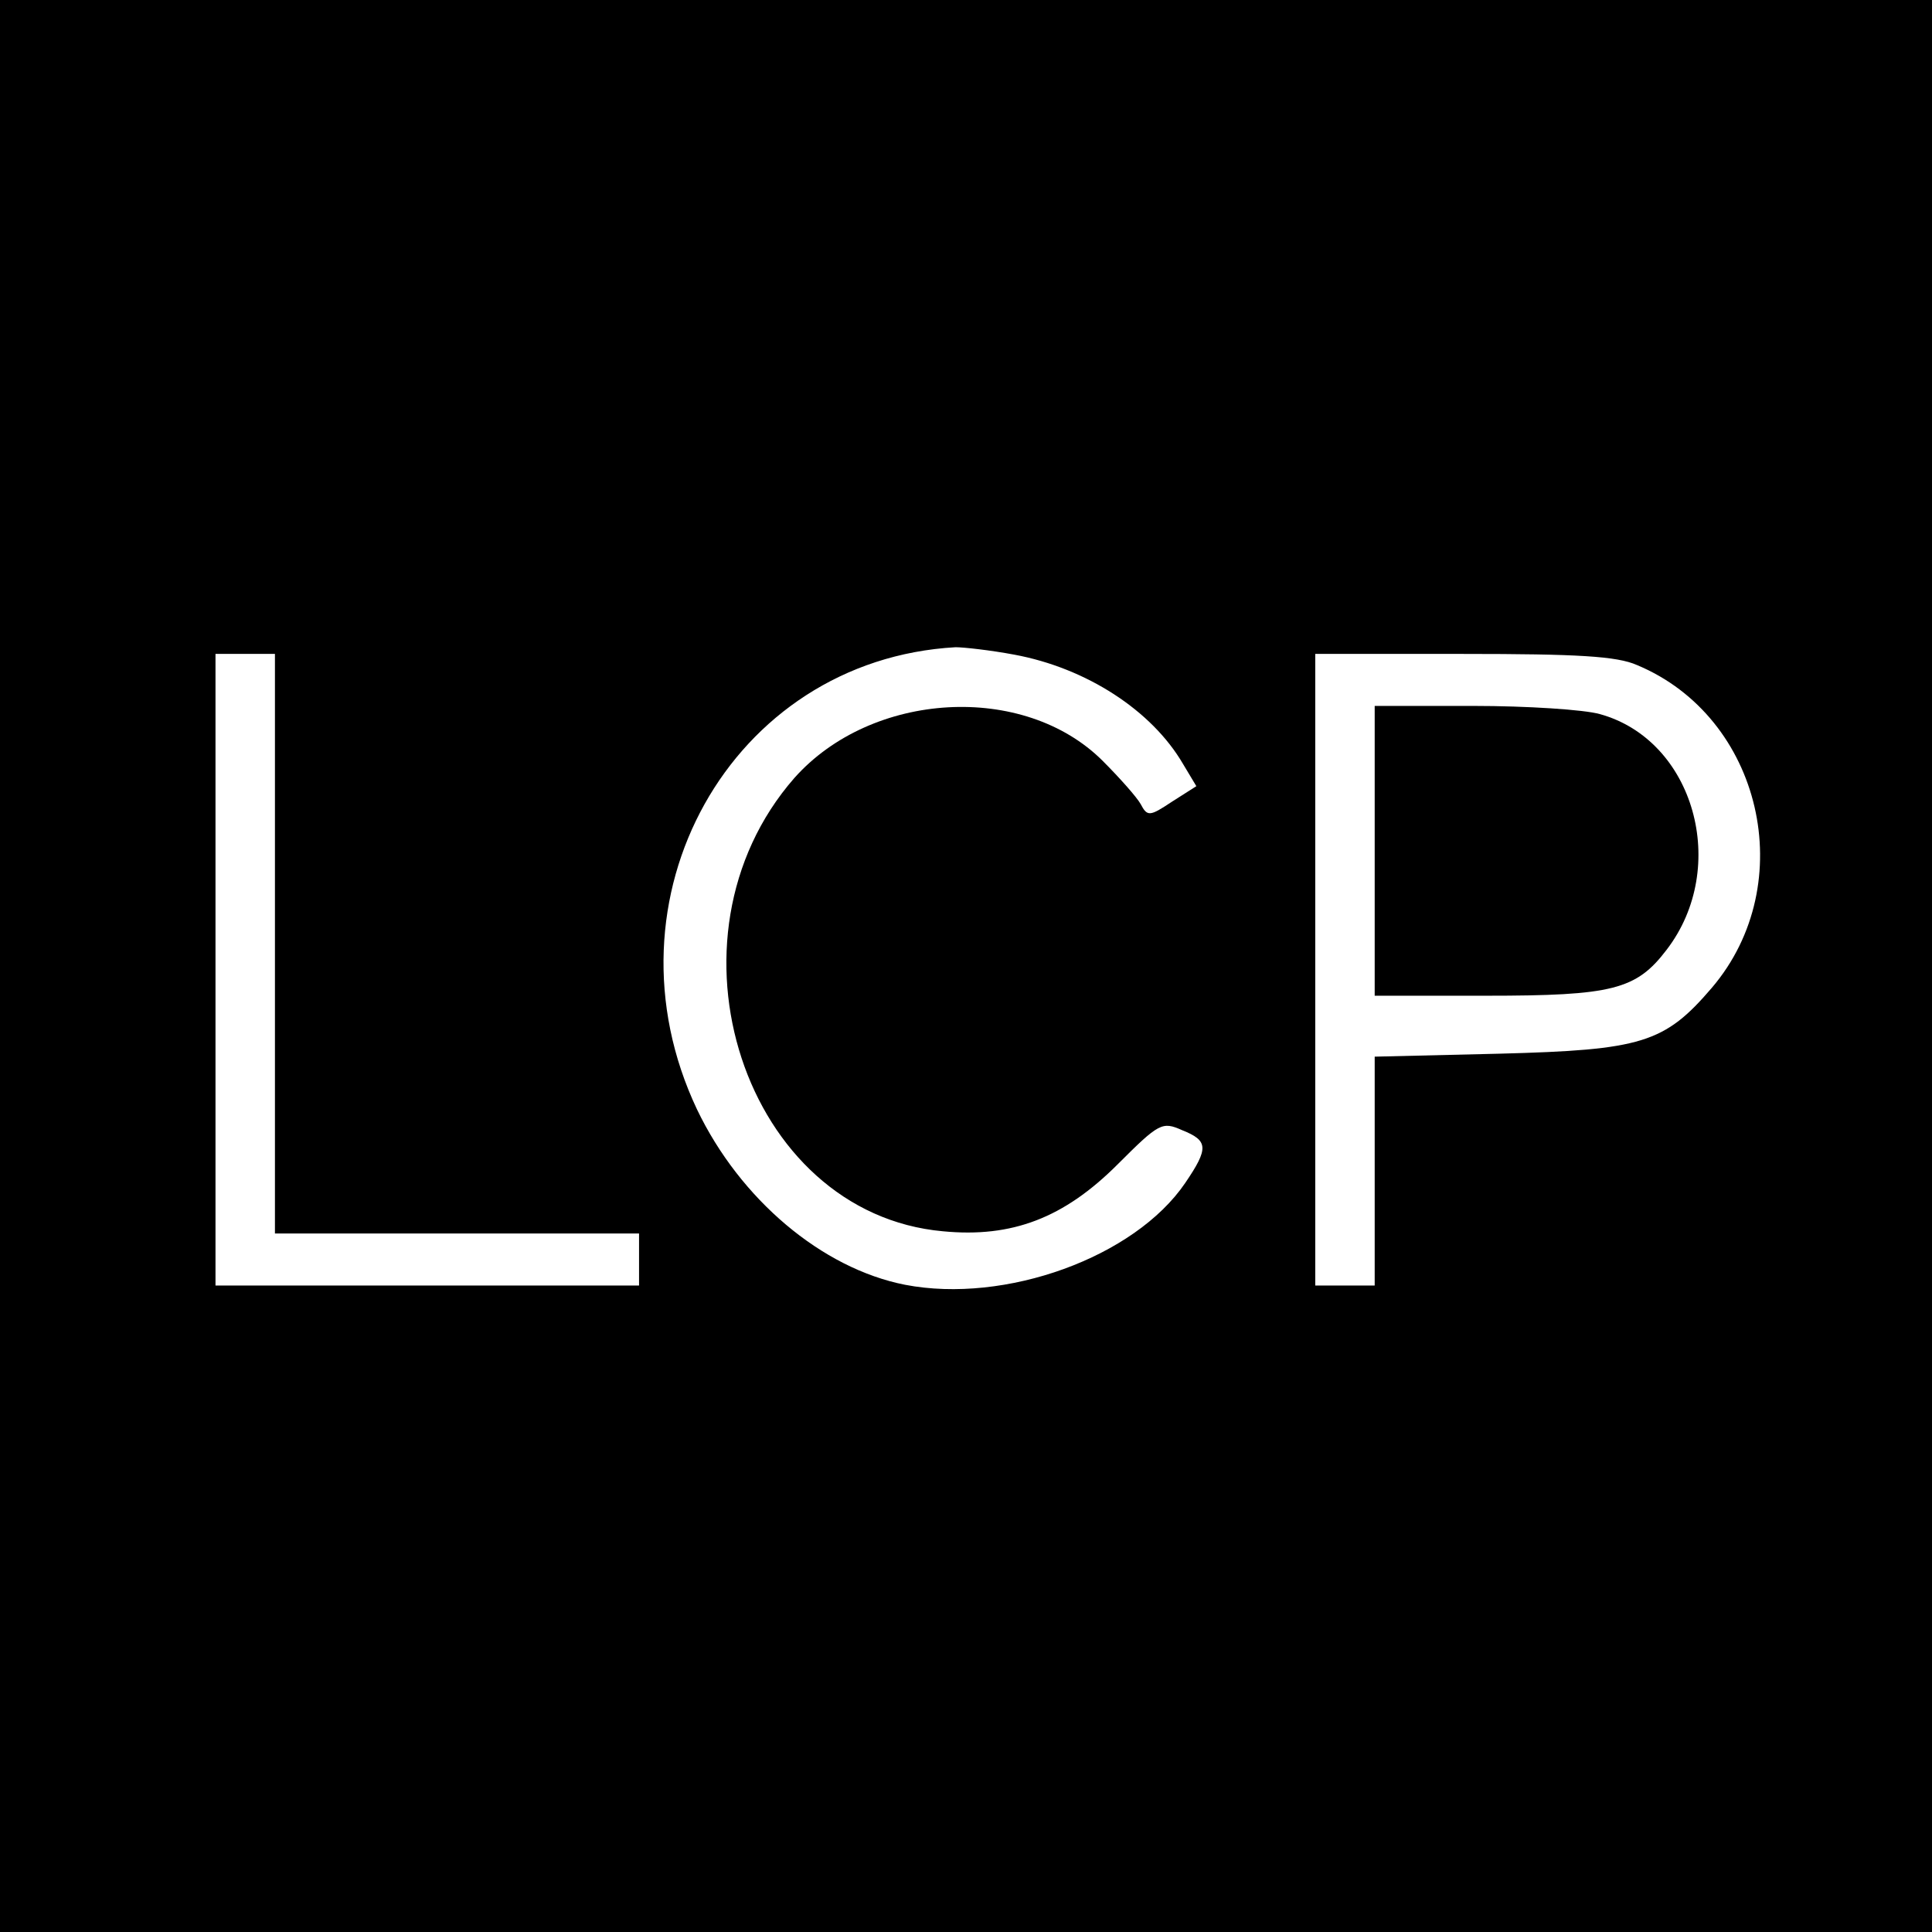 <?xml version="1.0" standalone="no"?>
<!DOCTYPE svg PUBLIC "-//W3C//DTD SVG 20010904//EN"
 "http://www.w3.org/TR/2001/REC-SVG-20010904/DTD/svg10.dtd">
<svg version="1.0" xmlns="http://www.w3.org/2000/svg"
 width="260pt" height="260pt" viewBox="0 0 260 260"
 preserveAspectRatio="xMidYMid meet">
<g transform="translate(0,260) scale(0.1,-0.1)"
fill="#000000" stroke="none">
<path d="M0 1300 l0 -1300 1300 0 1300 0 0 1300 0 1300 -1300 0 -1300 0 0
-1300z m1365 419 c97 -18 185 -75 227 -147 l18 -30 -33 -21 c-30 -20 -33 -20
-42 -3 -5 9 -28 35 -51 58 -106 106 -311 94 -415 -23 -189 -216 -67 -586 200
-610 93 -9 163 18 235 90 56 56 60 58 87 46 35 -14 36 -24 4 -71 -68 -100
-242 -163 -377 -137 -112 22 -222 115 -280 236 -134 283 45 605 348 622 11 0
47 -4 79 -10z m-995 -389 l0 -390 245 0 245 0 0 -35 0 -35 -285 0 -285 0 0
425 0 425 40 0 40 0 0 -390z m1833 375 c168 -70 220 -294 101 -434 -64 -75
-95 -84 -286 -89 l-168 -4 0 -154 0 -154 -40 0 -40 0 0 425 0 425 199 0 c154
0 207 -3 234 -15z"/>
<path d="M1850 1455 l0 -195 150 0 c170 0 202 8 243 62 85 111 37 282 -90 317
-21 6 -98 11 -170 11 l-133 0 0 -195z"/>
</g>
</svg>
